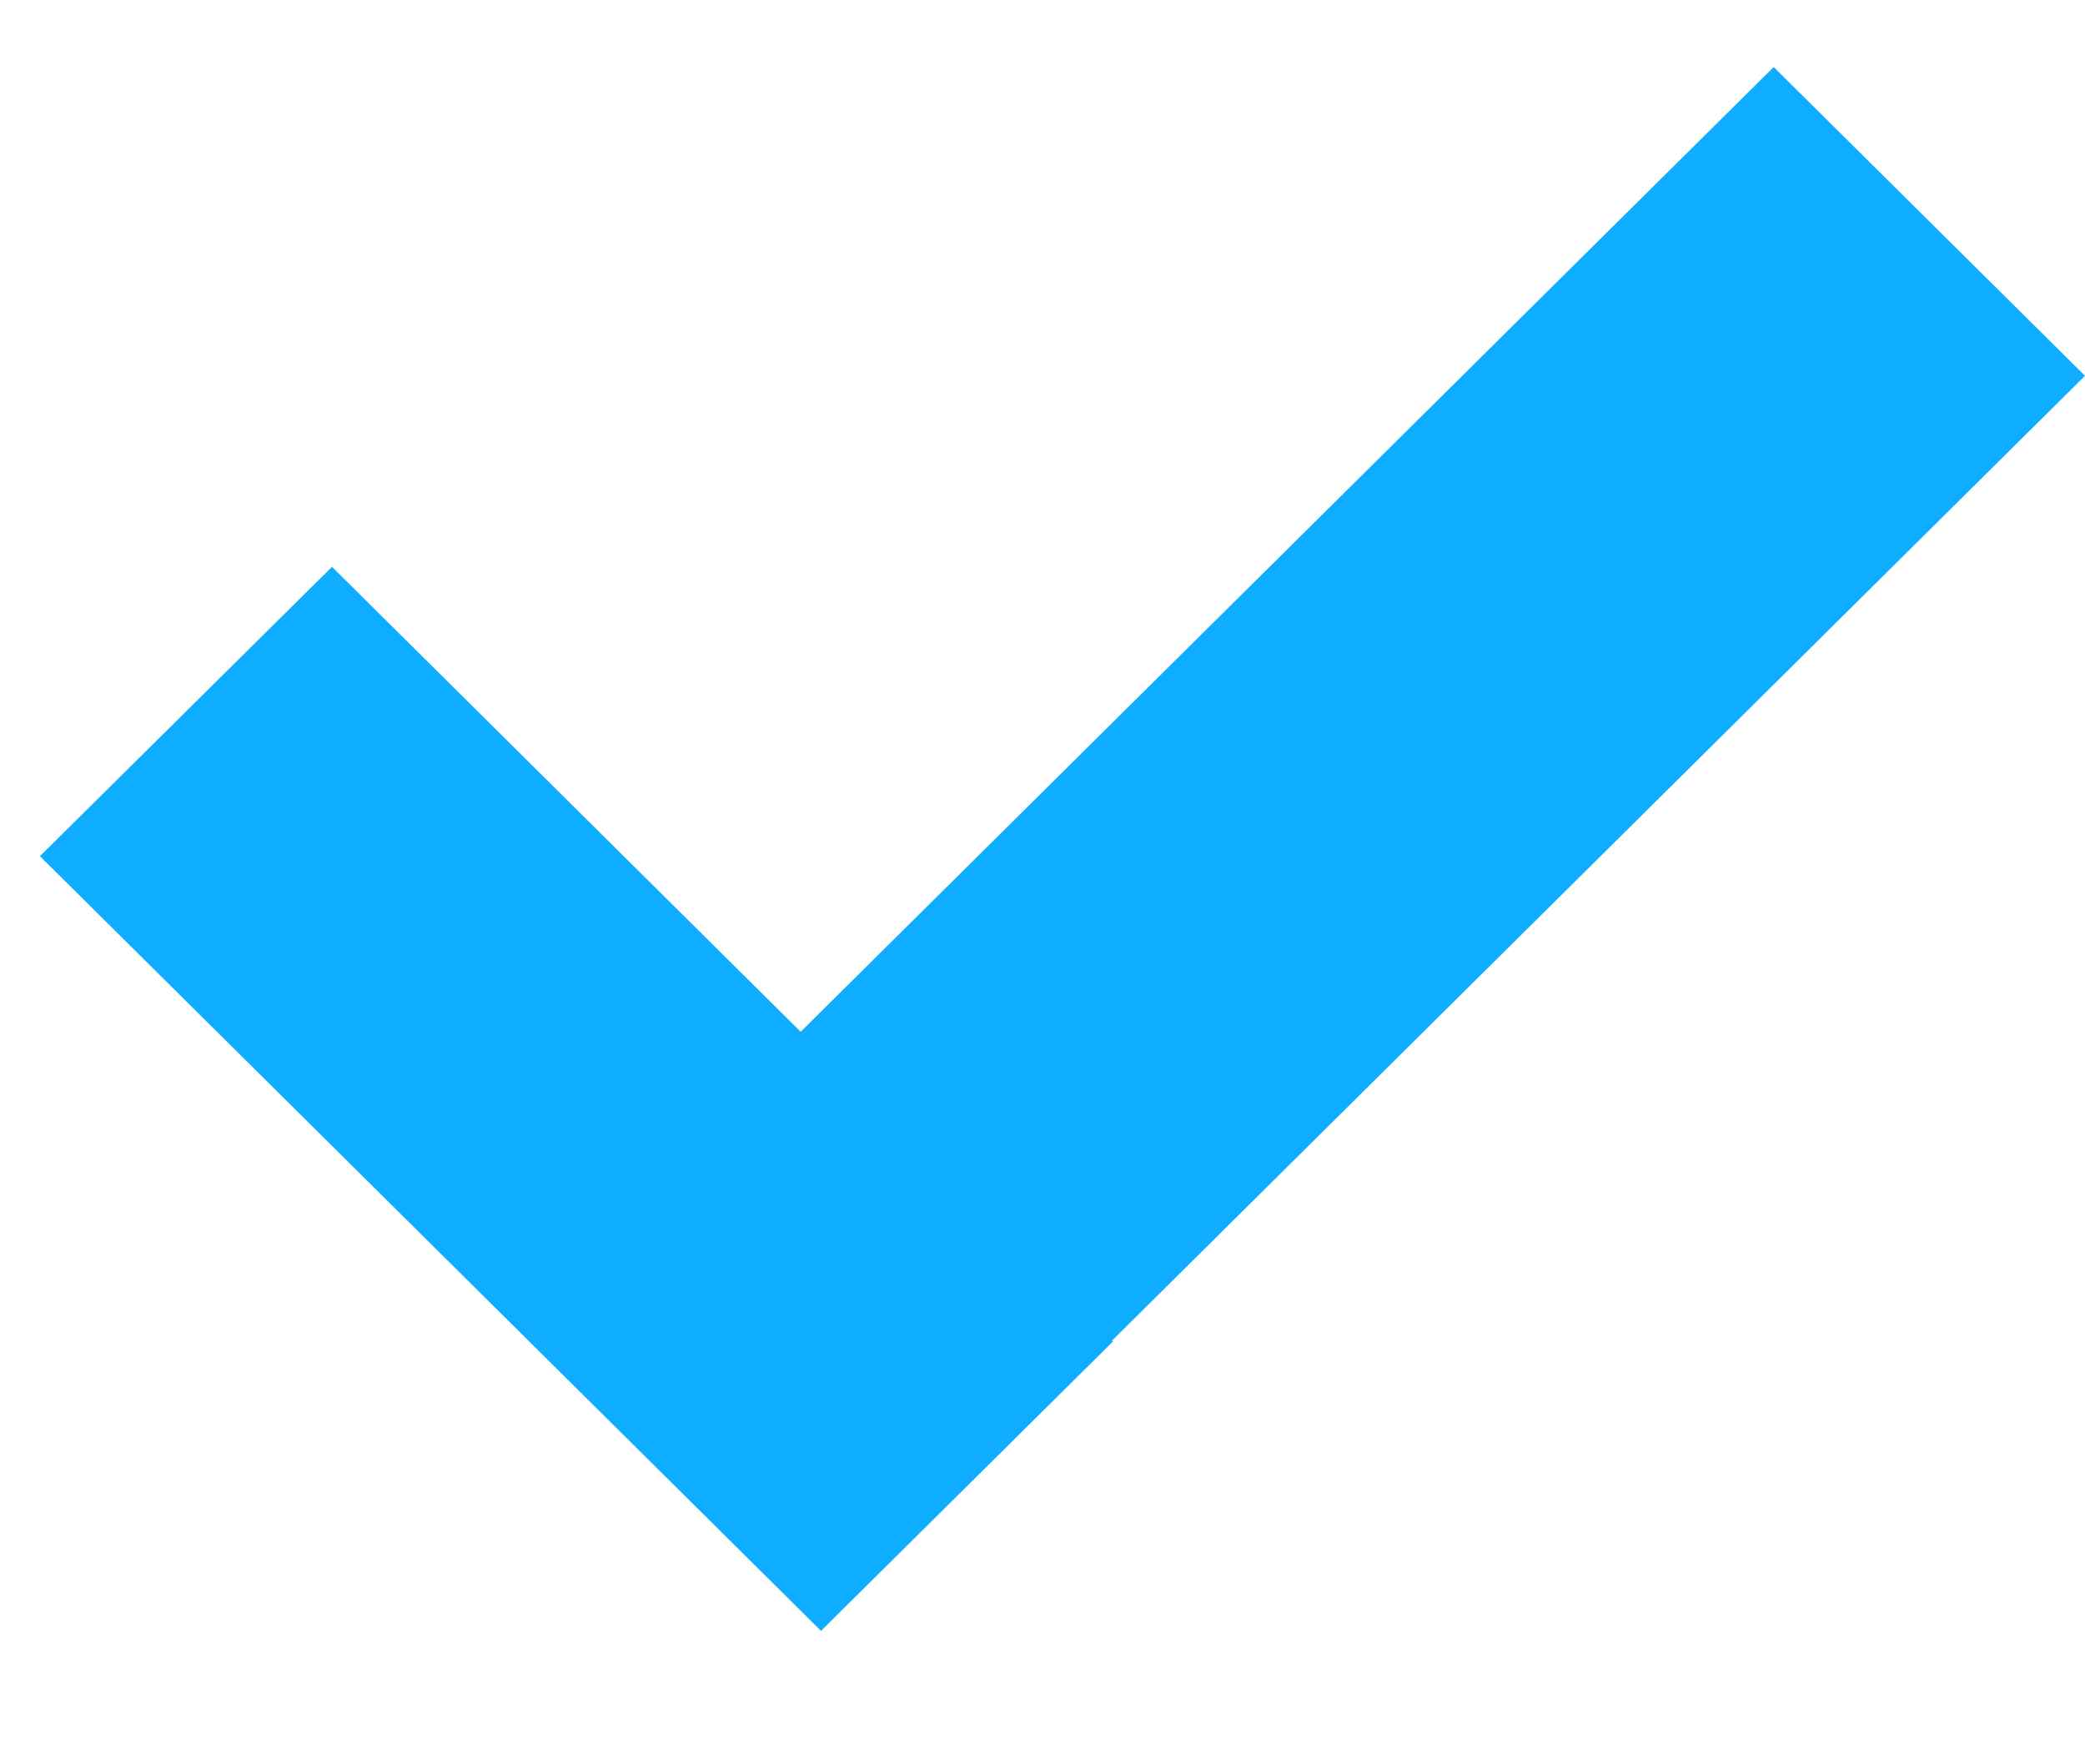 <svg width="13" height="11" viewBox="0 0 13 11" fill="none" xmlns="http://www.w3.org/2000/svg">
<path d="M5.119 10.168L0.249 5.338L2.07 3.534L6.939 8.364L5.119 10.168Z" fill="#0EADFF"/>
<path d="M13 2.343L6.115 9.17L4.173 7.245L11.059 0.418L13 2.343Z" fill="#0EADFF"/>
</svg>
